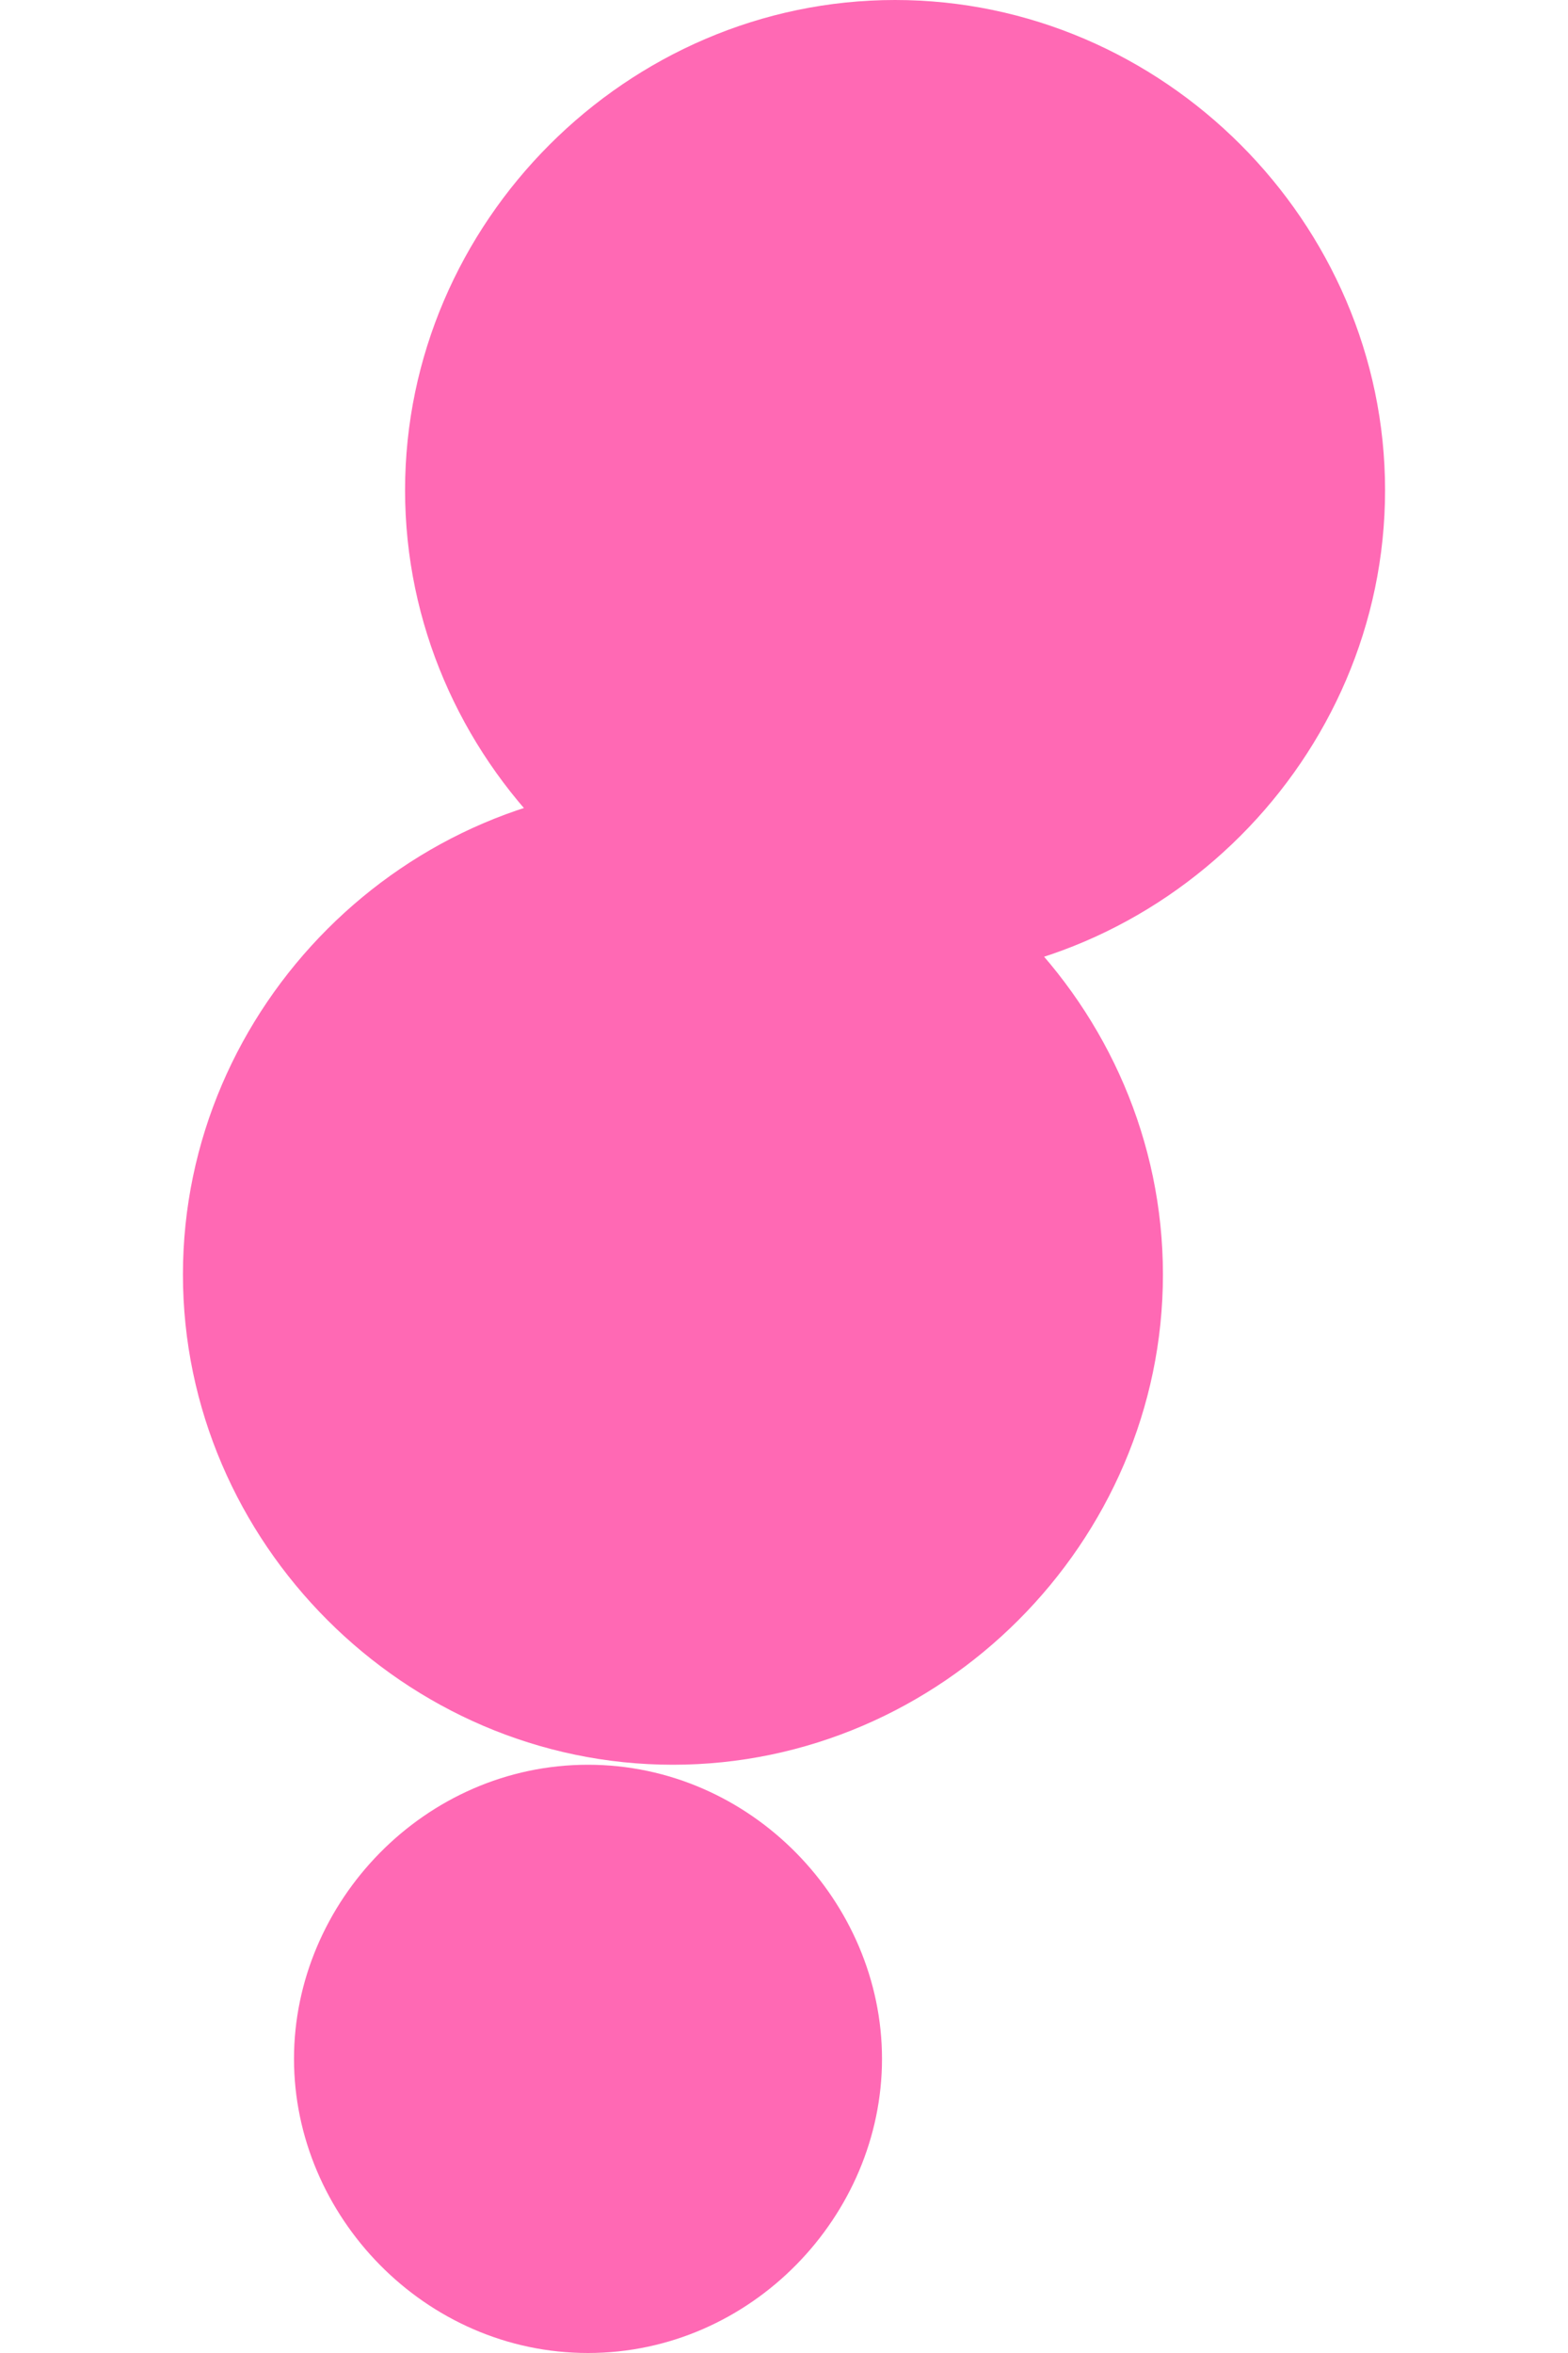 <svg width="24" height="36" viewBox="0 0 24 36" fill="none" xmlns="http://www.w3.org/2000/svg">
  <path d="M6.2 7.5C6.2 11.6 9.6 15 13.7 15C17.8 15 21.2 11.6 21.2 7.5C21.2 3.4 17.8 0 13.7 0C9.6 0 6.2 3.4 6.2 7.5Z" fill="#FF69B4"/>
  <path d="M2.8 19.5C2.8 23.6 6.2 27 10.3 27C14.4 27 17.8 23.6 17.8 19.5C17.8 15.4 14.4 12 10.3 12C6.2 12 2.8 15.4 2.8 19.5Z" fill="#FF69B4"/>
  <path d="M4.5 31.5C4.5 33.9 6.5 36 9 36C11.5 36 13.5 33.9 13.5 31.5C13.5 29.1 11.5 27 9 27C6.5 27 4.5 29.1 4.5 31.5Z" fill="#FF69B4"/>
</svg> 